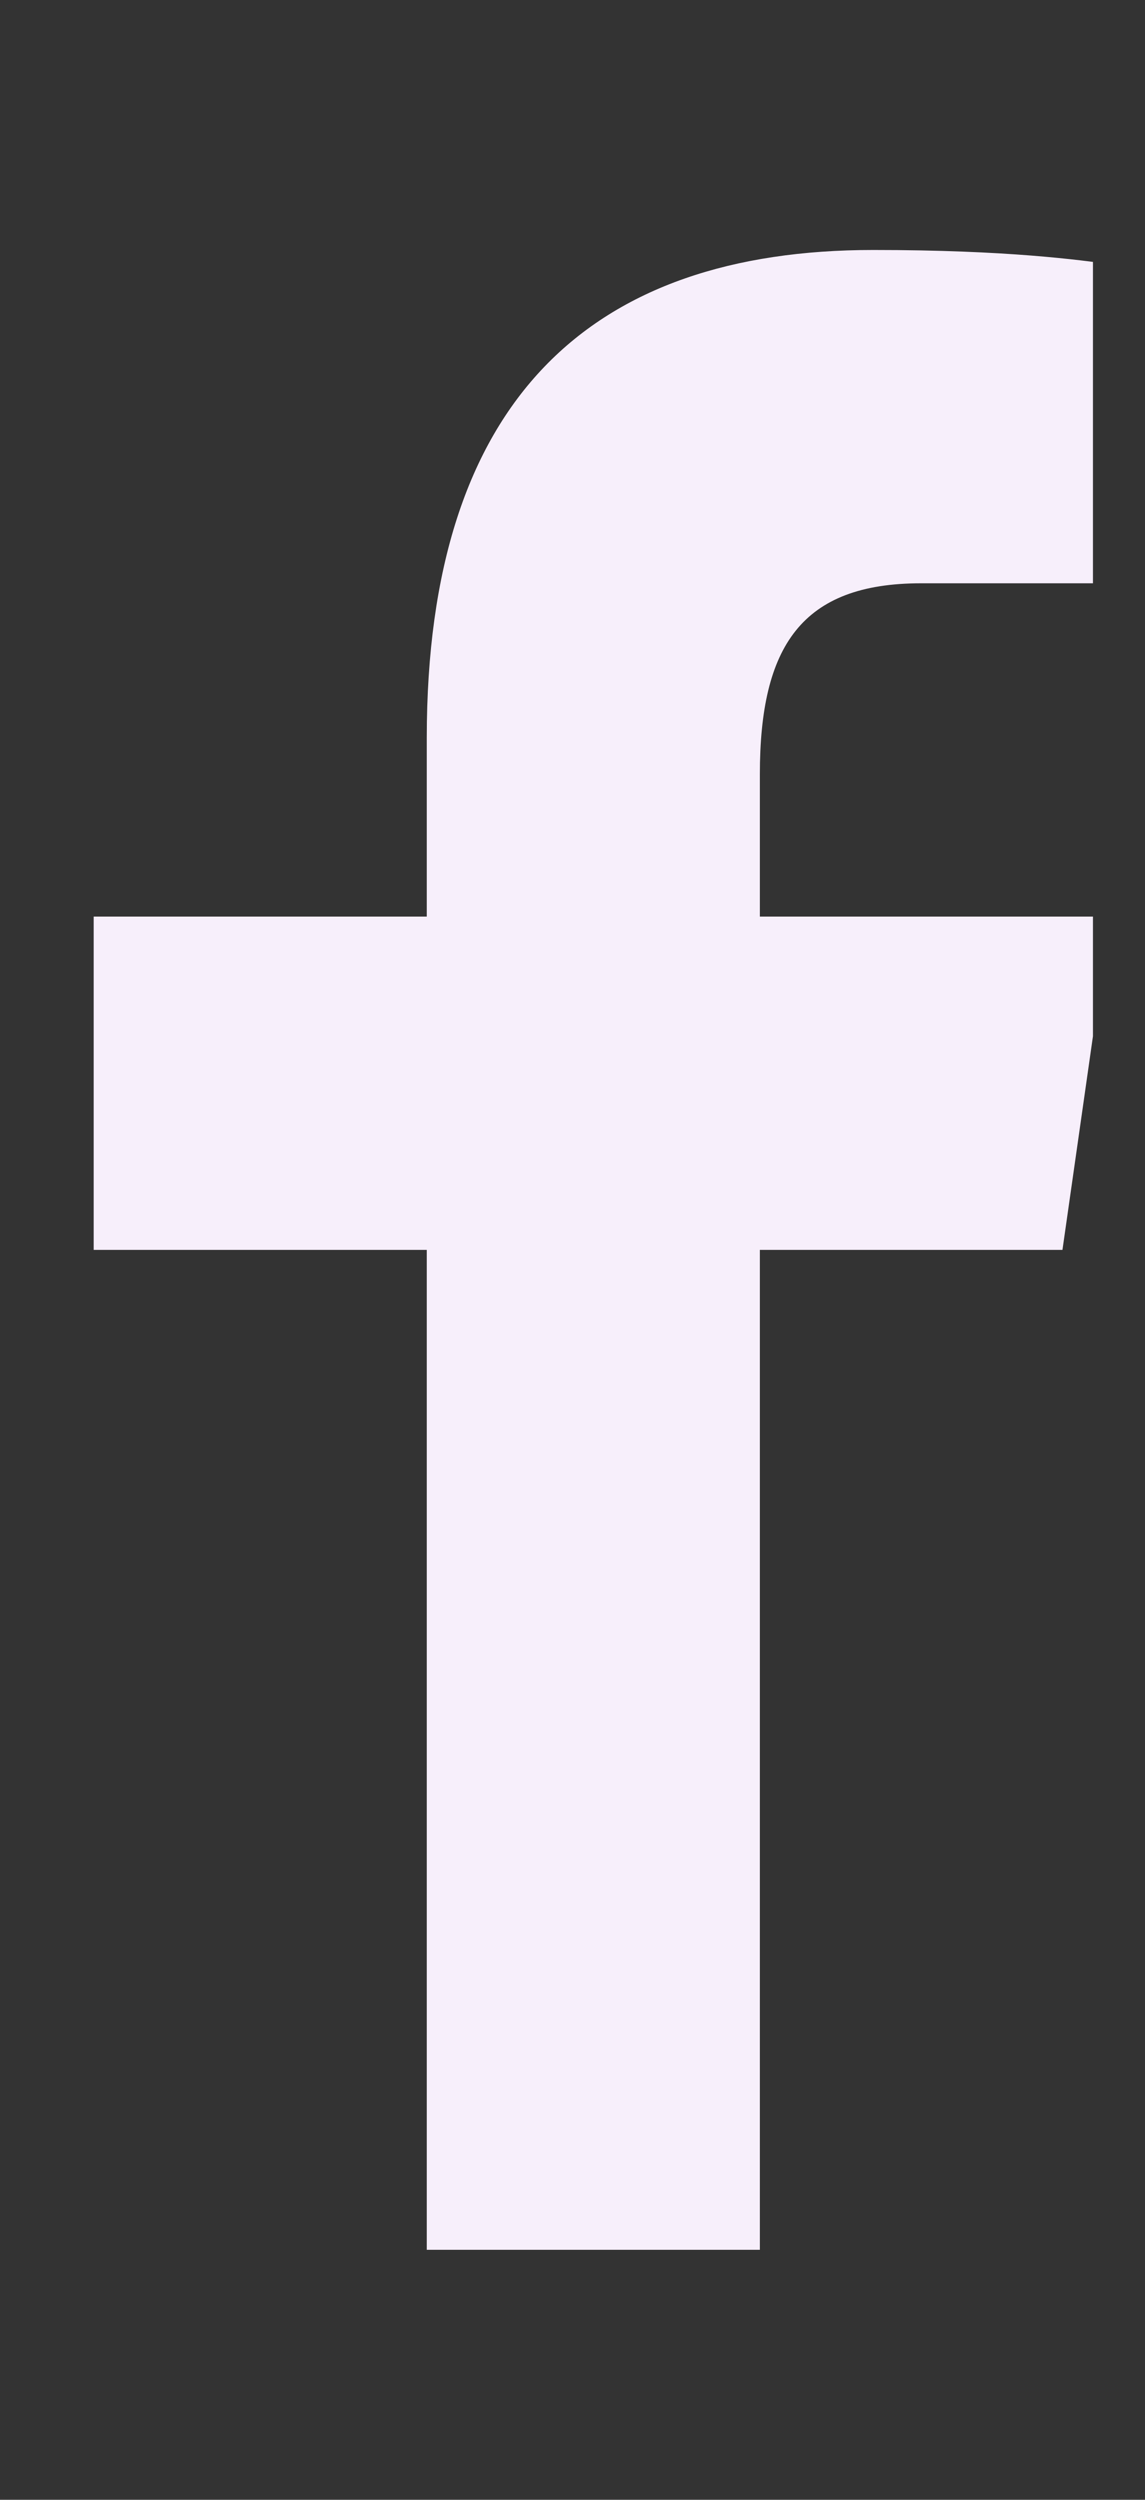<svg width="11" height="24" viewBox="0 0 11 24" fill="none" xmlns="http://www.w3.org/2000/svg">
<rect x="0" y="0" width="11" height="24" fill="#333333" stroke="none"/>
<g clip-path="url(#clip0_330_2747)">
<path d="M4.1 21.6V12H0.9V8.8H4.1V7.082C4.1 3.828 5.685 2.4 8.389 2.4C9.684 2.4 10.369 2.496 10.693 2.54V5.6H8.849C7.701 5.6 7.3 6.205 7.3 7.433V8.8H10.664L10.207 12H7.3V21.6H4.1Z" fill="#F7EFFB"/>
</g>
<defs>
<clipPath id="clip0_330_2747">
<rect width="10" height="24" fill="white" transform="translate(0.5)"/>
</clipPath>
</defs>
</svg>
